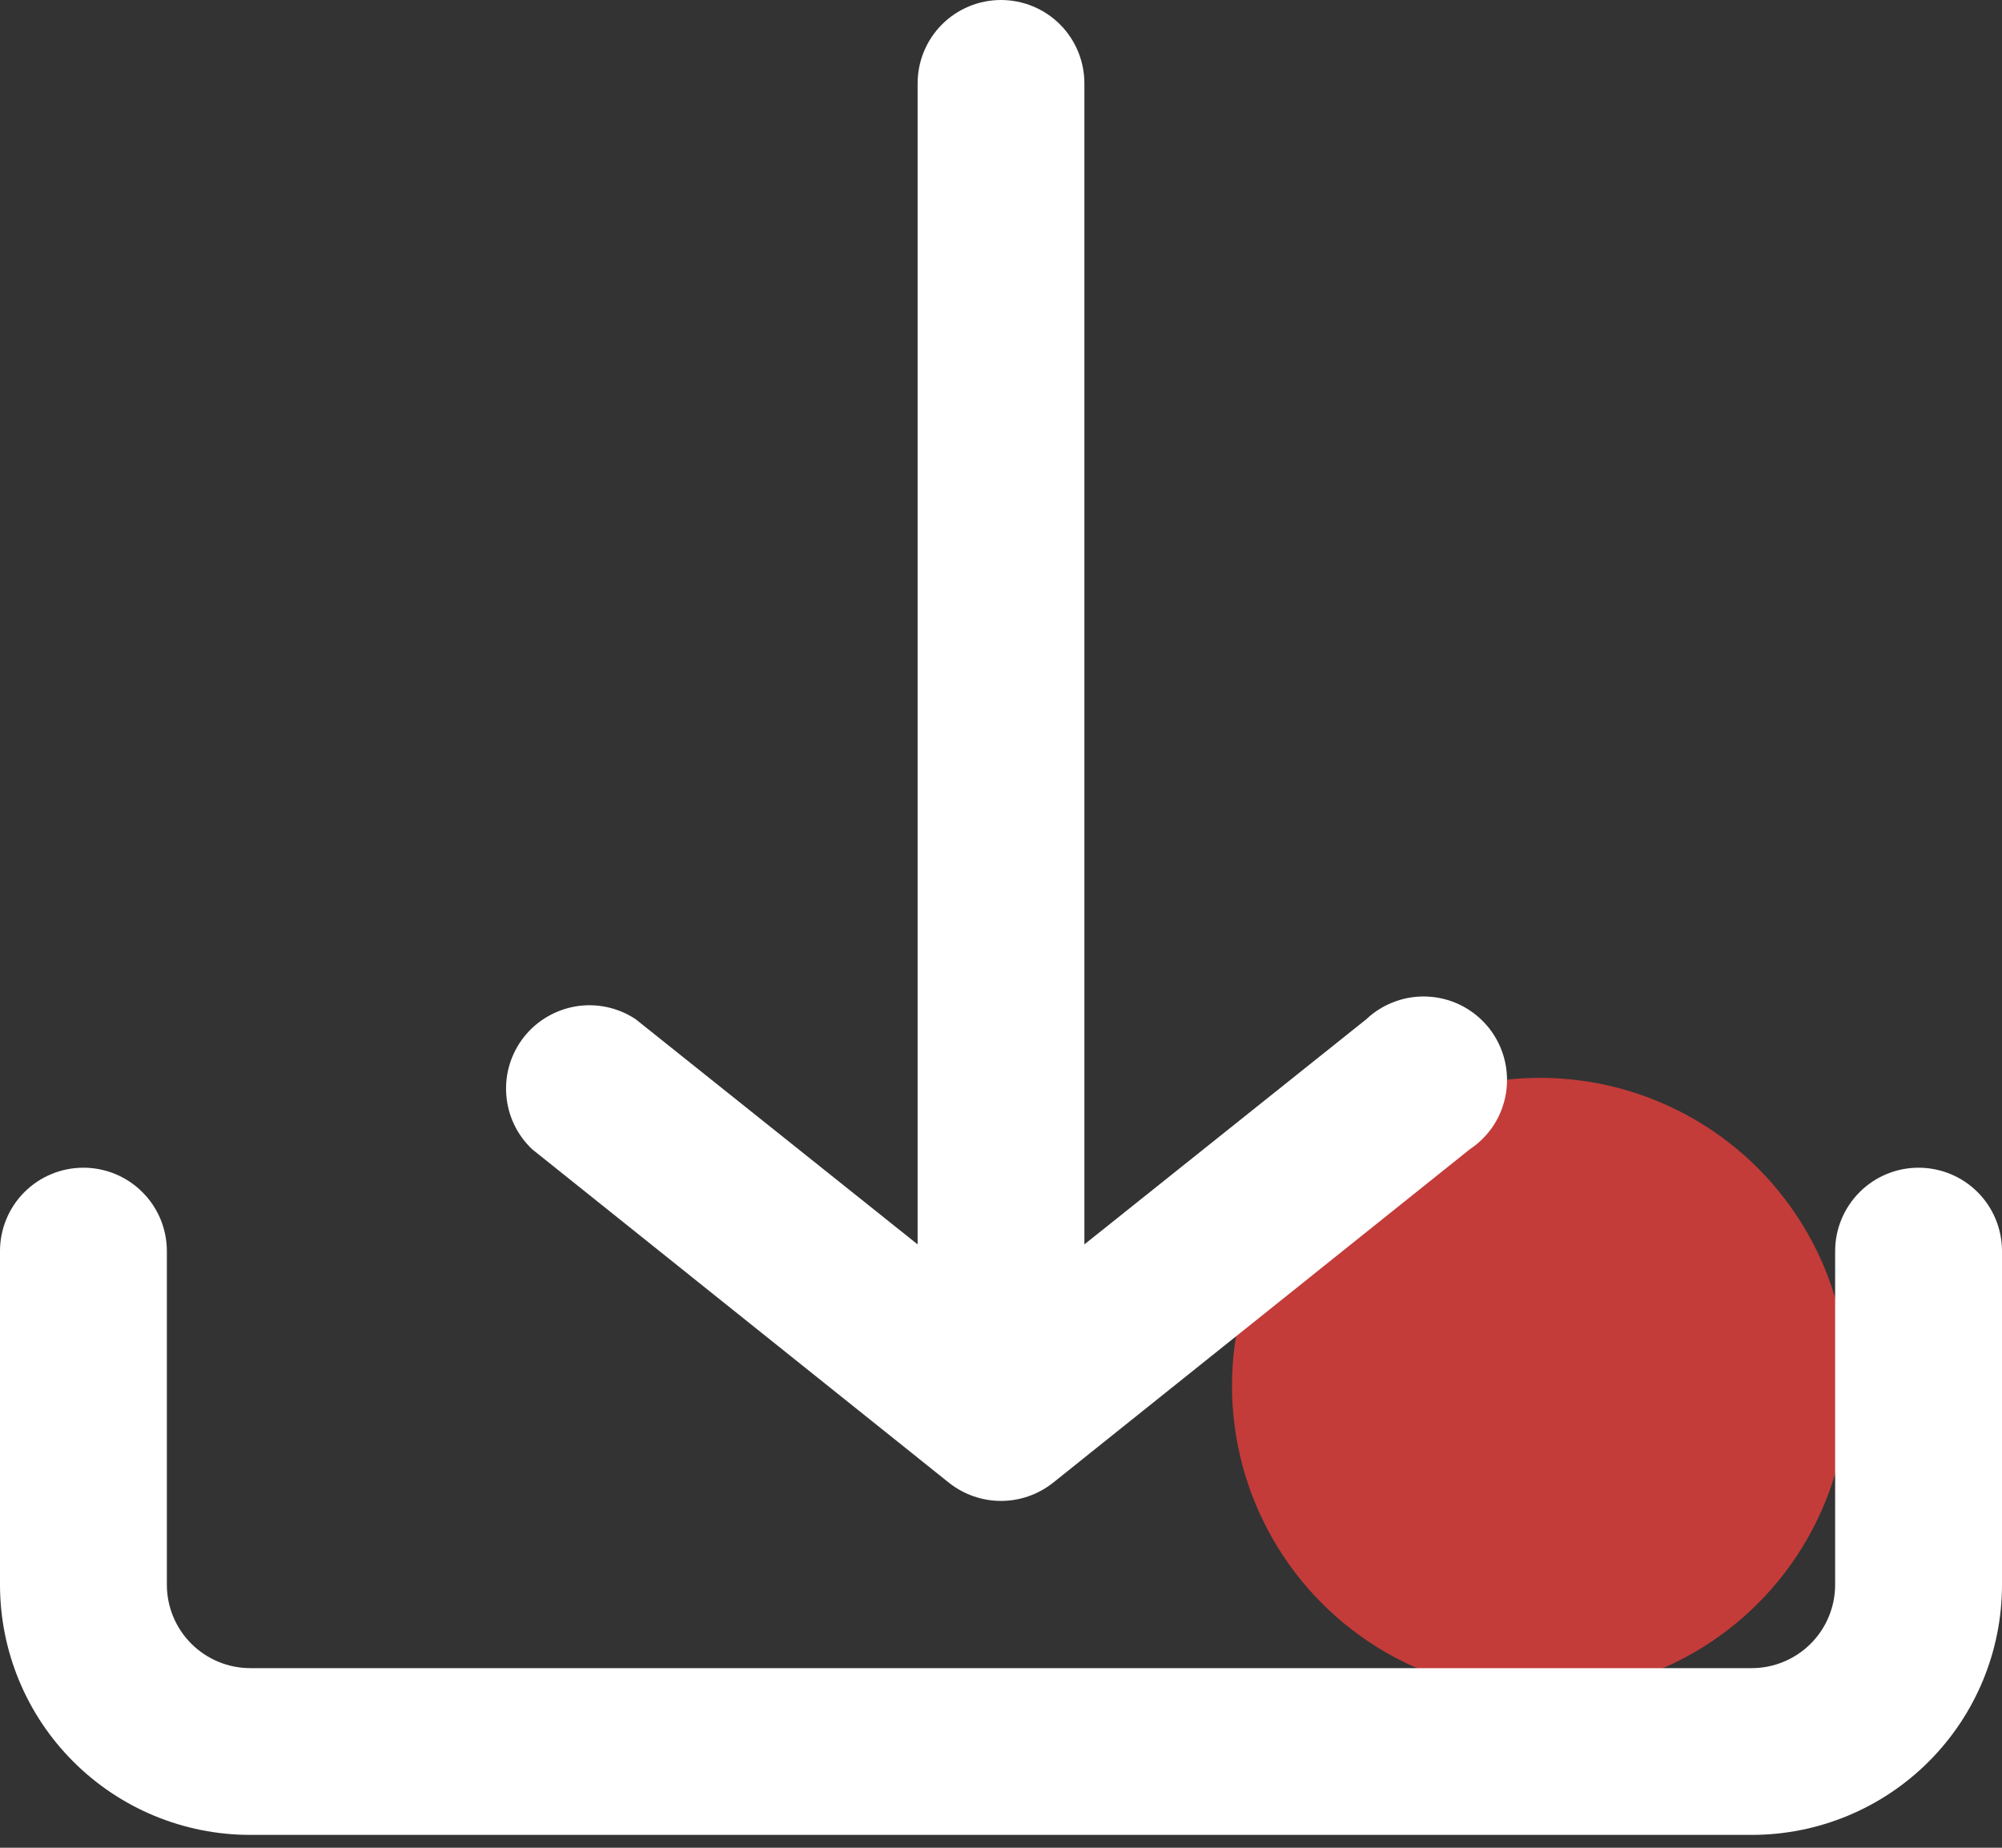 <svg width="26" height="24" viewBox="0 0 26 24" fill="none" xmlns="http://www.w3.org/2000/svg">
<rect x="0" y="0" width="26" height="24" fill="#333333" stroke="none"/>
<circle cx="20" cy="18" r="4" fill="#C33C39"/>
<path d="M26 20.583V16.25C26 15.963 25.886 15.687 25.683 15.484C25.48 15.281 25.204 15.167 24.917 15.167C24.629 15.167 24.354 15.281 24.151 15.484C23.948 15.687 23.833 15.963 23.833 16.25V20.583C23.833 20.871 23.719 21.146 23.516 21.349C23.313 21.552 23.037 21.667 22.75 21.667H3.25C2.963 21.667 2.687 21.552 2.484 21.349C2.281 21.146 2.167 20.871 2.167 20.583V16.25C2.167 15.963 2.053 15.687 1.849 15.484C1.646 15.281 1.371 15.167 1.083 15.167C0.796 15.167 0.52 15.281 0.317 15.484C0.114 15.687 0 15.963 0 16.25V20.583C0 21.445 0.342 22.272 0.952 22.881C1.561 23.491 2.388 23.833 3.25 23.833H22.75C23.612 23.833 24.439 23.491 25.048 22.881C25.658 22.272 26 21.445 26 20.583ZM19.088 14.928L13.672 19.262C13.48 19.413 13.244 19.495 13 19.495C12.756 19.495 12.52 19.413 12.328 19.262L6.912 14.928C6.714 14.742 6.594 14.488 6.575 14.218C6.555 13.947 6.638 13.679 6.807 13.466C6.976 13.254 7.219 13.113 7.487 13.07C7.755 13.028 8.029 13.088 8.255 13.238L11.917 16.163V1.083C11.917 0.796 12.031 0.52 12.234 0.317C12.437 0.114 12.713 0 13 0C13.287 0 13.563 0.114 13.766 0.317C13.969 0.52 14.083 0.796 14.083 1.083V16.163L17.745 13.238C17.854 13.135 17.983 13.056 18.125 13.006C18.266 12.955 18.416 12.935 18.566 12.946C18.715 12.956 18.861 12.998 18.994 13.068C19.127 13.138 19.243 13.235 19.337 13.352C19.43 13.47 19.498 13.605 19.536 13.75C19.574 13.895 19.582 14.047 19.559 14.195C19.535 14.343 19.482 14.485 19.401 14.611C19.32 14.737 19.213 14.845 19.088 14.928Z" fill="white"/>
</svg>
